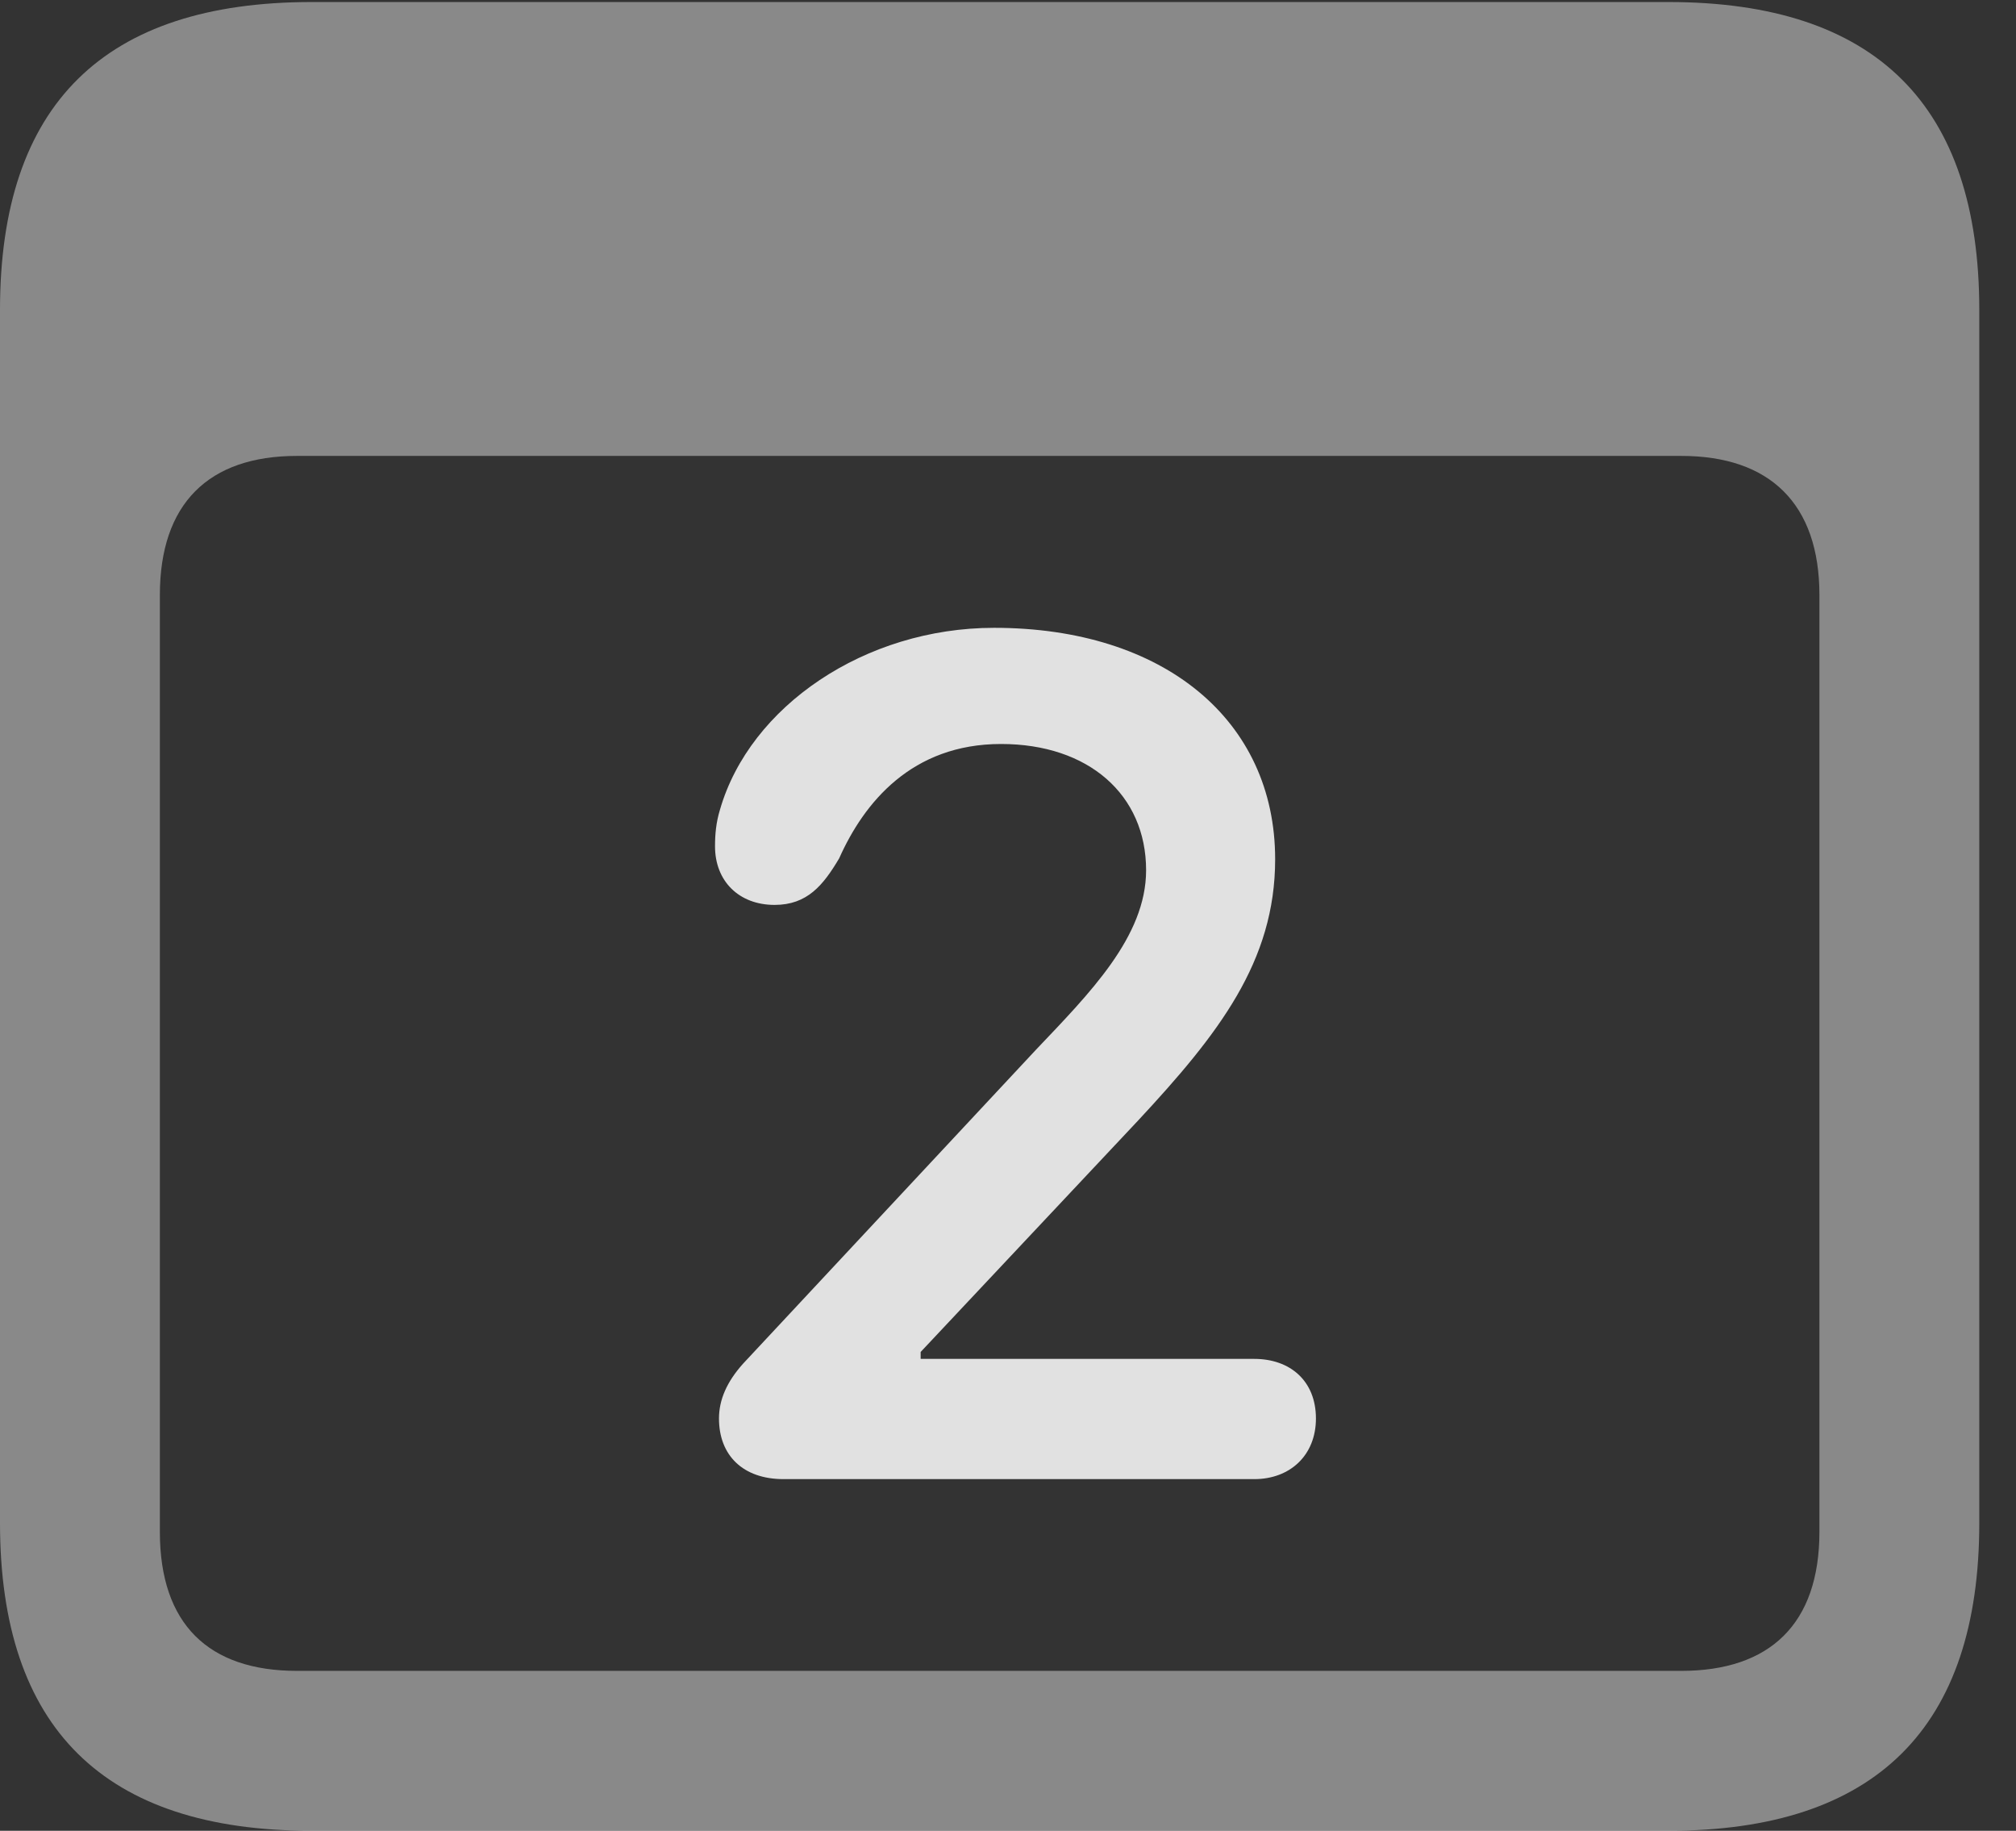 <?xml version="1.0" encoding="UTF-8"?>
<!--Generator: Apple Native CoreSVG 341-->
<!DOCTYPE svg
PUBLIC "-//W3C//DTD SVG 1.1//EN"
       "http://www.w3.org/Graphics/SVG/1.1/DTD/svg11.dtd">
<svg version="1.1" xmlns="http://www.w3.org/2000/svg" xmlns:xlink="http://www.w3.org/1999/xlink" viewBox="0 0 19.824 17.998">
 <rect x="0" y="0" width="19.824" height="17.998" fill="#333333" stroke="none"/>
 <g>
  <rect height="17.998" opacity="0" width="19.824" x="0" y="0"/>
  <path d="M3.066 17.998L16.406 17.998C18.447 17.998 19.463 16.982 19.463 14.971L19.463 3.047C19.463 1.035 18.447 0.02 16.406 0.02L3.066 0.02C1.025 0.02 0 1.025 0 3.047L0 14.971C0 16.992 1.025 17.998 3.066 17.998ZM2.92 16.426C2.051 16.426 1.572 15.967 1.572 15.059L1.572 5.85C1.572 4.951 2.051 4.482 2.92 4.482L16.533 4.482C17.402 4.482 17.891 4.951 17.891 5.85L17.891 15.059C17.891 15.967 17.402 16.426 16.533 16.426Z" fill="white" fill-opacity="0.425"/>
  <path d="M7.705 14.541L12.334 14.541C12.685 14.541 12.94 14.307 12.94 13.945C12.94 13.574 12.685 13.359 12.334 13.359L9.053 13.359L9.053 13.291L11.191 11.016C11.982 10.166 12.539 9.453 12.539 8.447C12.539 7.08 11.445 6.172 9.775 6.172C8.506 6.172 7.373 6.943 7.08 7.959C7.041 8.086 7.031 8.203 7.031 8.32C7.031 8.662 7.266 8.896 7.617 8.896C7.939 8.896 8.096 8.701 8.252 8.438C8.496 7.891 8.965 7.314 9.844 7.314C10.703 7.314 11.27 7.812 11.27 8.555C11.27 9.209 10.713 9.766 10.185 10.322L7.305 13.408C7.148 13.584 7.07 13.76 7.07 13.945C7.07 14.307 7.305 14.541 7.705 14.541Z" fill="white" fill-opacity="0.85"/>
 </g>
</svg>
